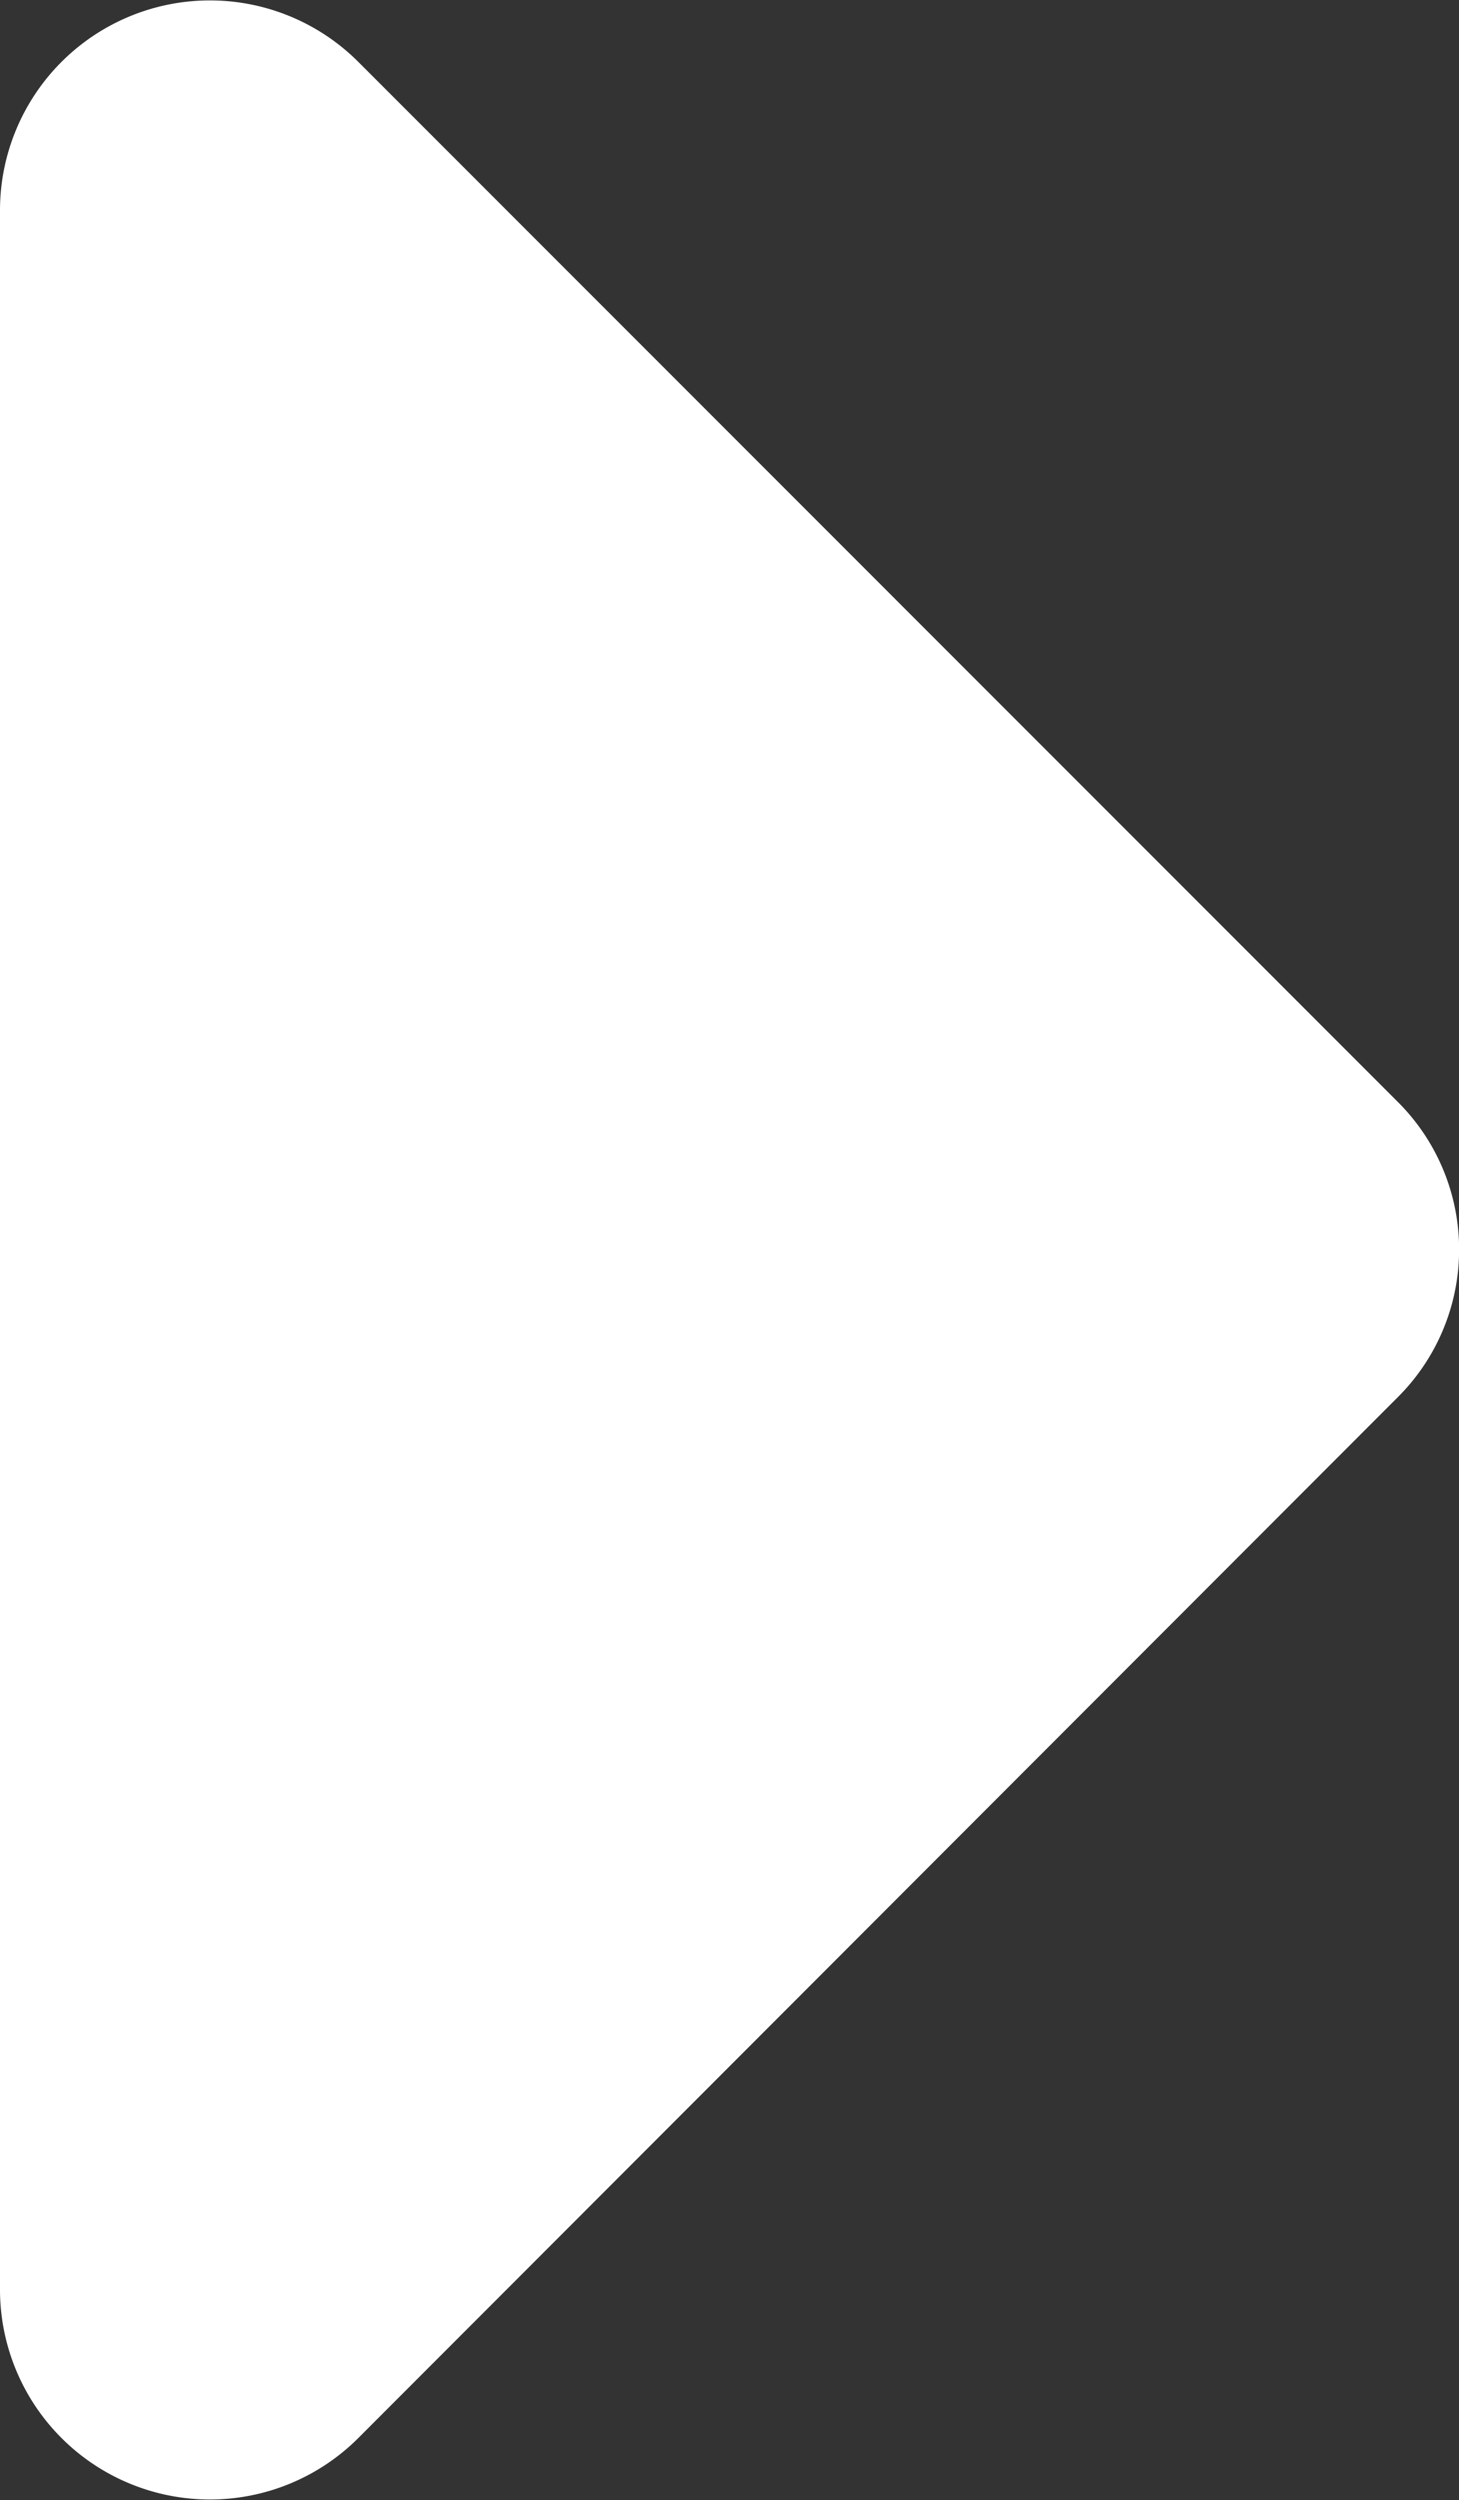 <svg xmlns="http://www.w3.org/2000/svg" width="14.012" height="24" viewBox="0 0 14.012 24"><rect x="0" y="0" width="14.012" height="24" fill="#333333" stroke="none"/><defs><style>.a{fill:#fff;}</style></defs><g transform="translate(-1245 -1696.006)"><g transform="translate(1245 1720.006) rotate(-90)"><path class="a" d="M18.953,288H38.916a2.016,2.016,0,0,1,1.426,3.439L30.36,301.42a2,2,0,0,1-2.843,0l-9.99-9.981A2.016,2.016,0,0,1,18.953,288Z" transform="translate(-16.934 -288)"/></g></g></svg>